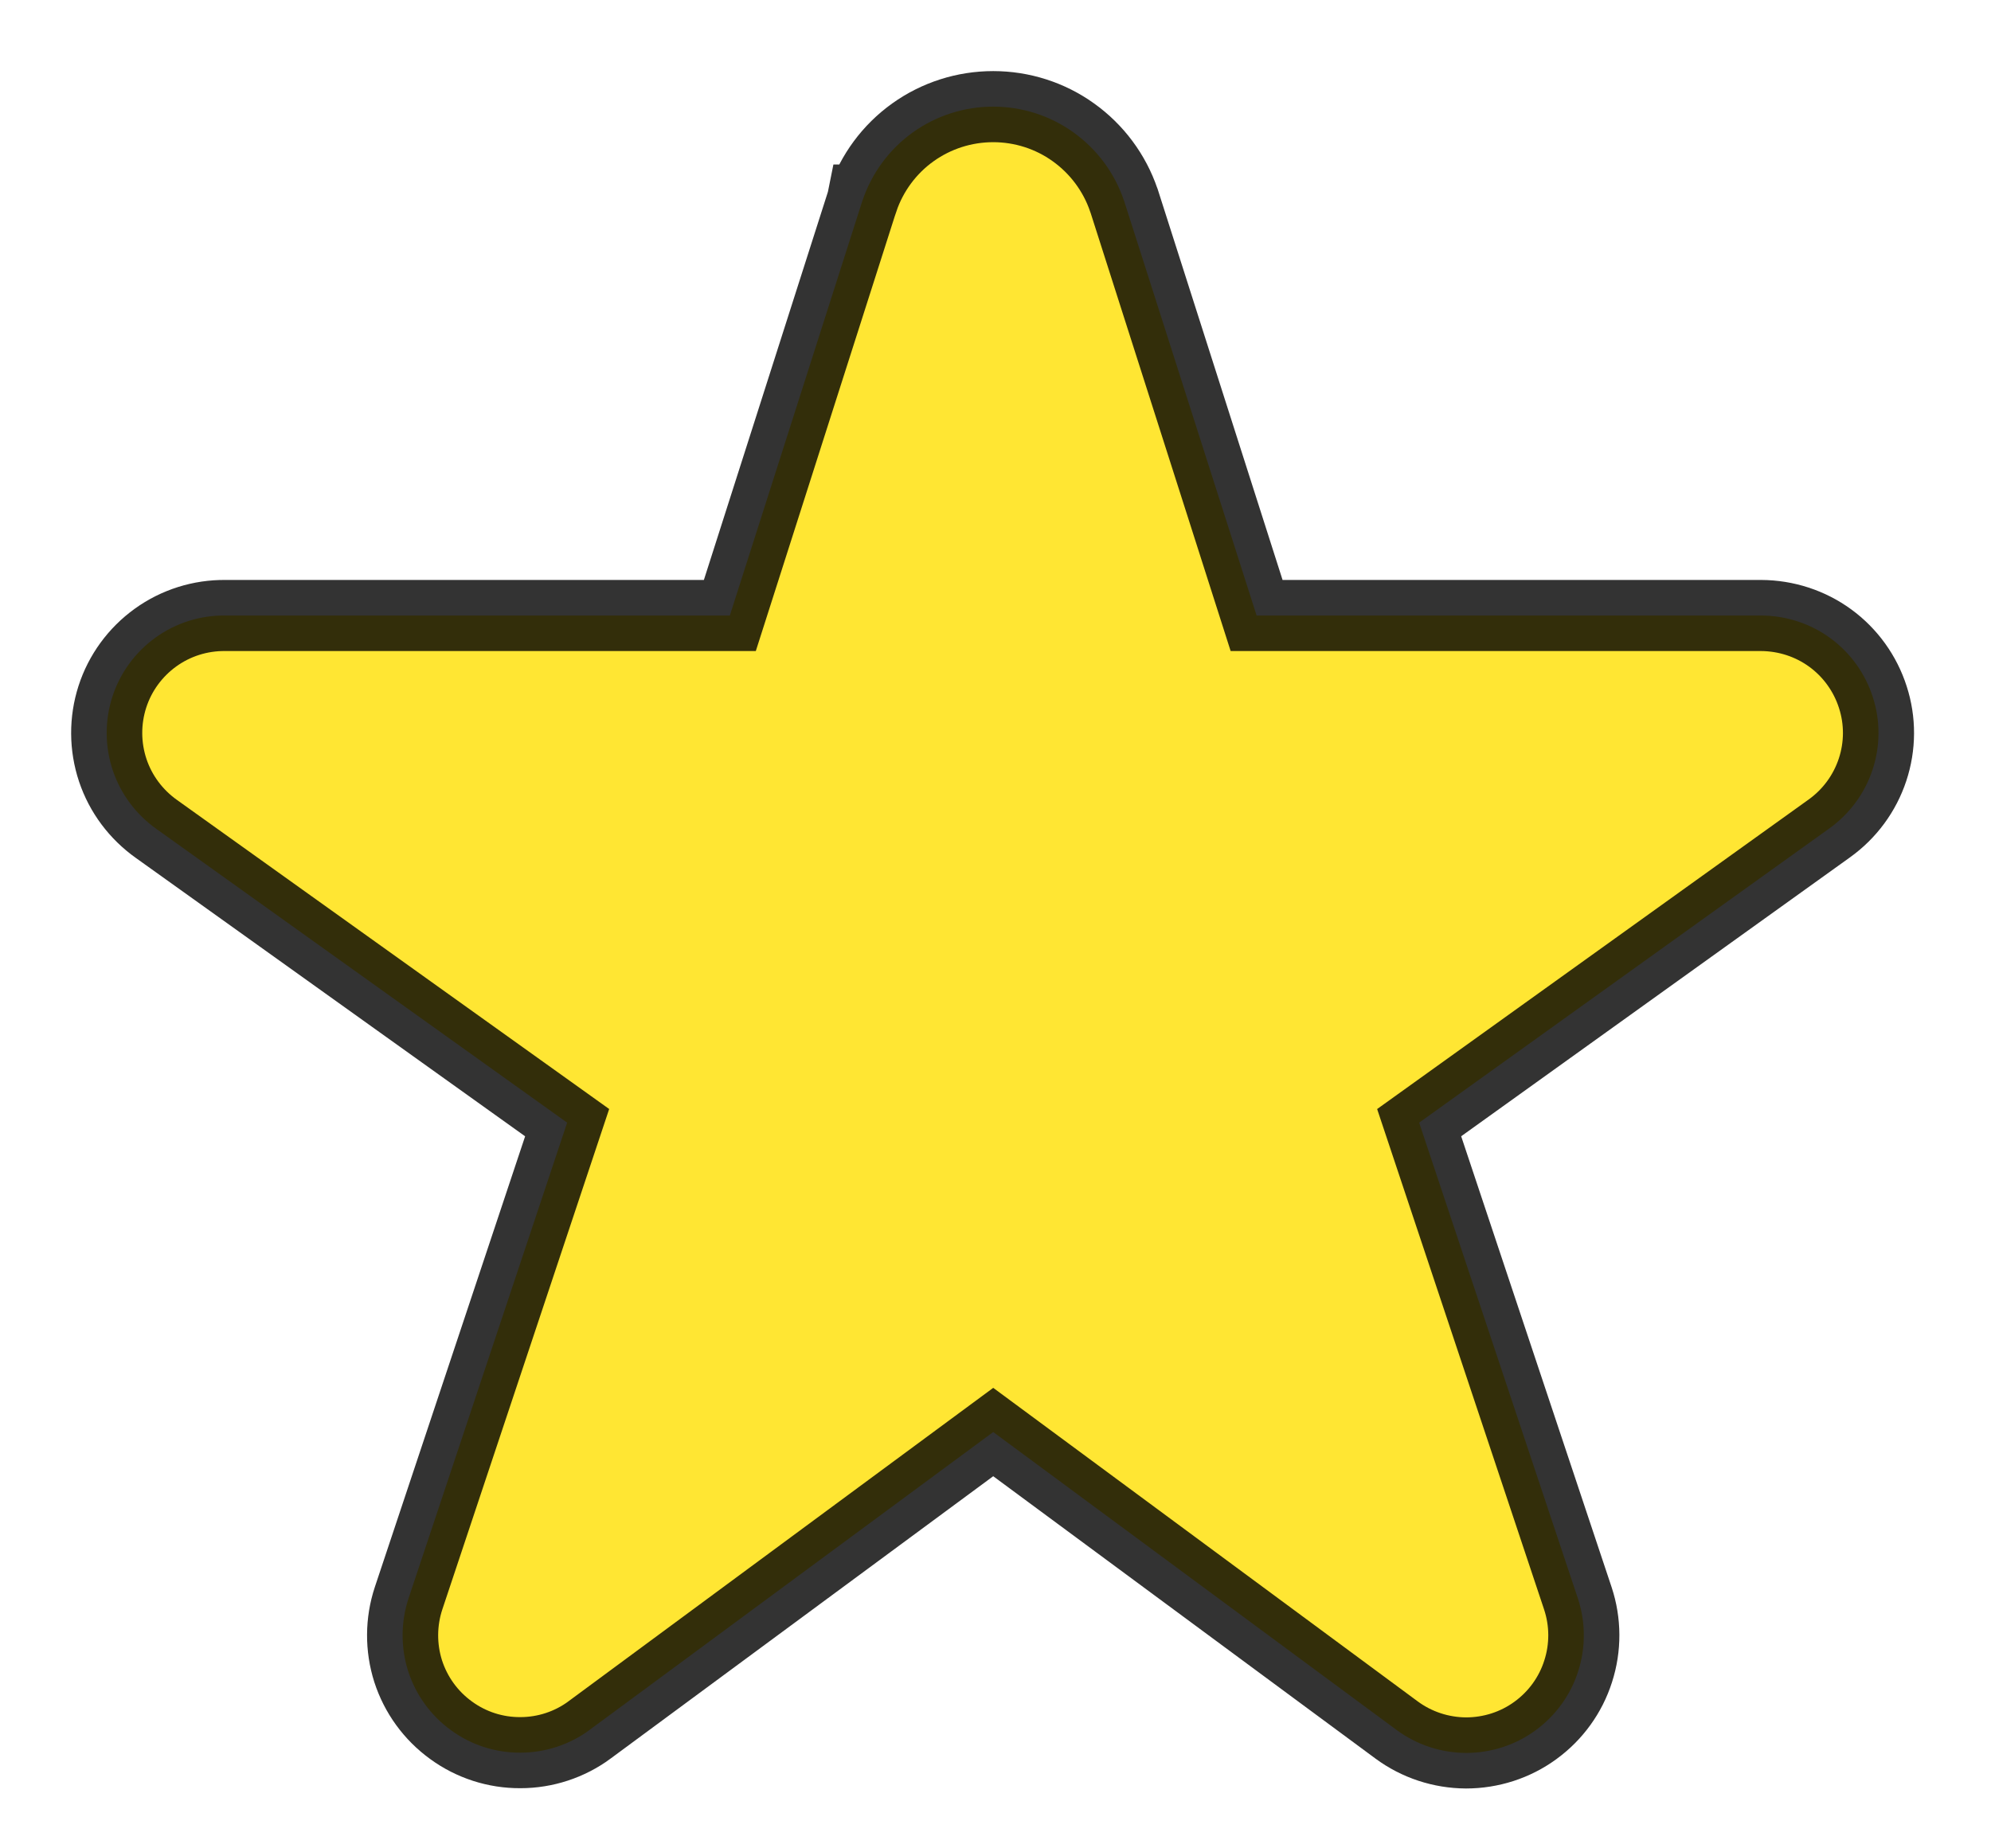 <svg width="14" height="13" viewBox="0 0 14 13" fill="none" xmlns="http://www.w3.org/2000/svg">
<path opacity="0.8" d="M7.904 1.412L7.904 1.412L7.902 1.407C7.837 1.216 7.713 1.049 7.548 0.931C7.384 0.813 7.186 0.75 6.984 0.75C6.781 0.75 6.584 0.813 6.419 0.931C6.254 1.049 6.131 1.216 6.066 1.407L6.065 1.407L6.064 1.412L5.132 4.329H1.585C1.409 4.327 1.237 4.381 1.094 4.484C0.951 4.587 0.844 4.733 0.79 4.901C0.736 5.069 0.737 5.25 0.793 5.418C0.849 5.585 0.957 5.729 1.101 5.831L3.988 7.896L2.873 11.241L2.873 11.241C2.818 11.407 2.817 11.587 2.87 11.754C2.924 11.921 3.029 12.066 3.171 12.169C3.313 12.273 3.484 12.328 3.659 12.327C3.834 12.327 4.005 12.271 4.146 12.167L4.147 12.166L6.984 10.072L9.821 12.168L9.821 12.168C9.962 12.272 10.133 12.328 10.308 12.329C10.484 12.329 10.655 12.274 10.796 12.171C10.938 12.068 11.044 11.922 11.097 11.755C11.151 11.588 11.15 11.408 11.095 11.242L11.095 11.242L9.979 7.896L12.864 5.826L12.864 5.826C13.006 5.724 13.112 5.58 13.167 5.414C13.222 5.248 13.223 5.069 13.169 4.903C13.116 4.737 13.011 4.591 12.87 4.488C12.729 4.385 12.559 4.33 12.384 4.329H12.384H8.836L7.904 1.412Z" fill="#FFDF00" stroke="black" stroke-width="0.5"/>
</svg>
